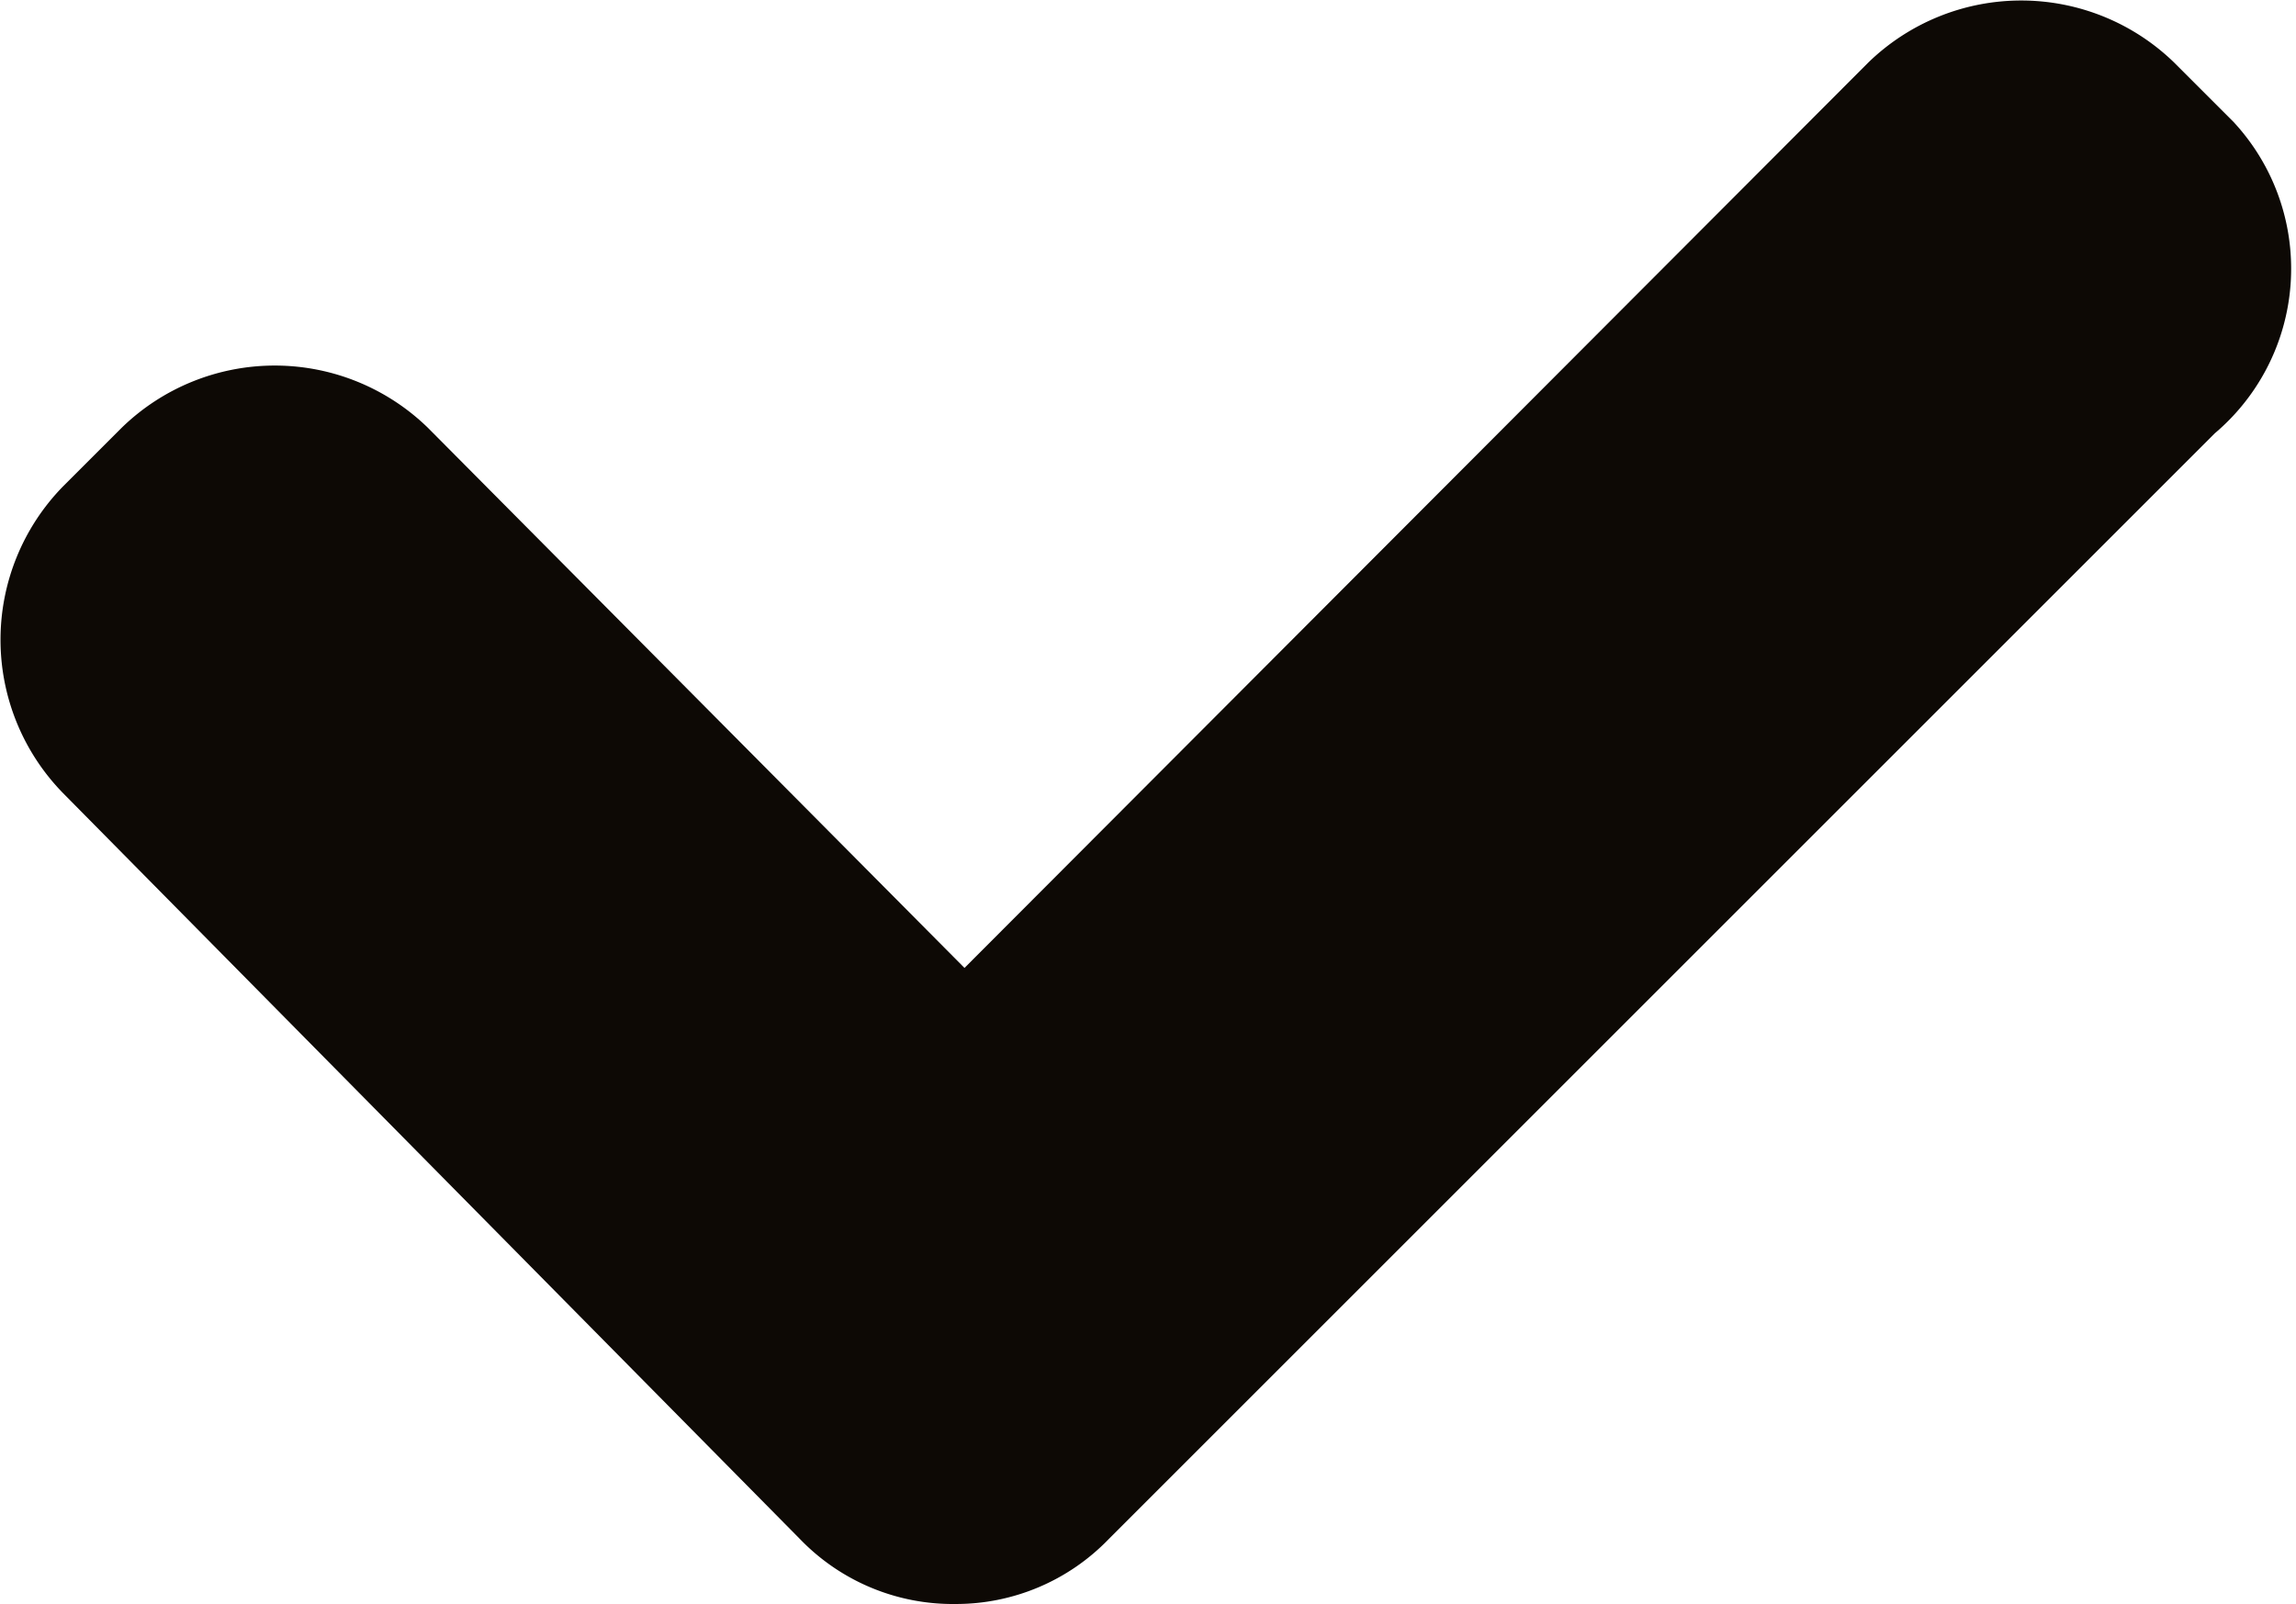 <svg xmlns="http://www.w3.org/2000/svg" viewBox="0 0 12.45 8.7"><path d="M12.11.66l-.32-.32a1.19 1.19 0 00-1.66 0l-4.9 4.91-2.91-2.93a1.19 1.19 0 00-1.66 0l-.32.32a1.19 1.19 0 000 1.66l4 4.05a1.15 1.15 0 00.84.35 1.15 1.15 0 00.83-.35l6-6a1.17 1.17 0 00.1-1.69z" fill="#0d0905"/></svg>